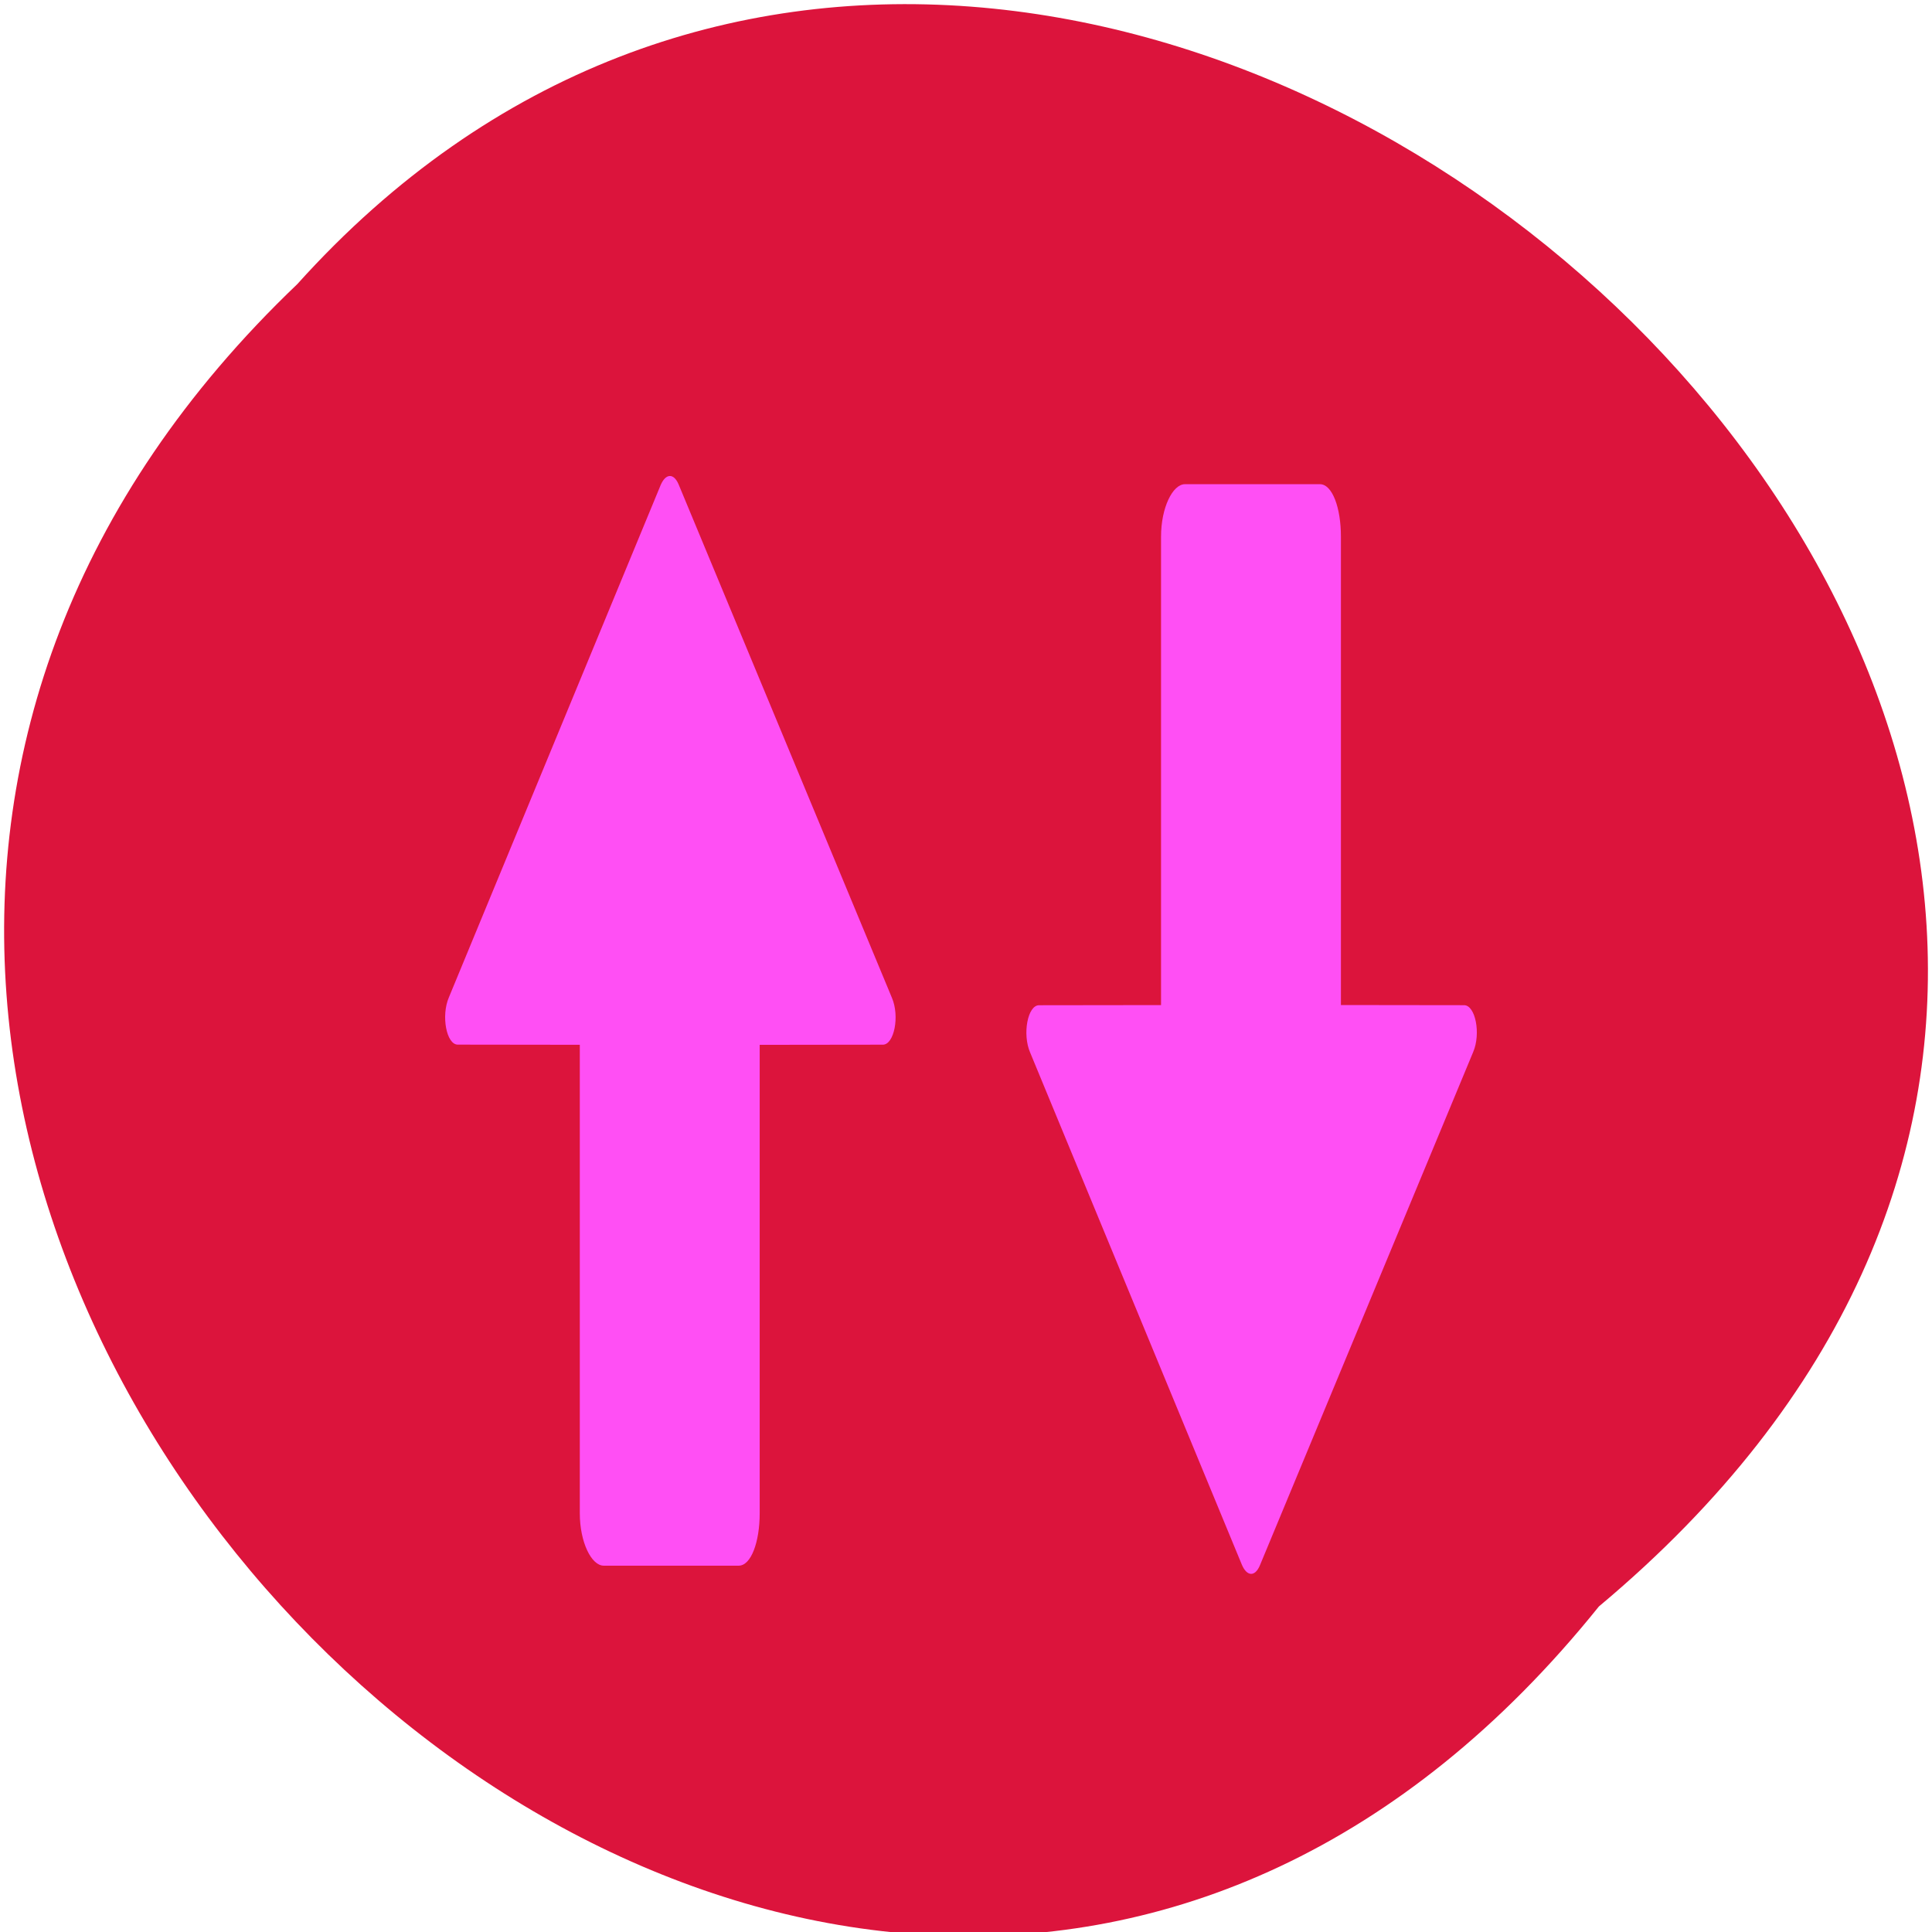<?xml version="1.0" encoding="UTF-8" standalone="no"?>
<svg
   xmlns:dc="http://purl.org/dc/elements/1.1/"
   xmlns:cc="http://creativecommons.org/ns#"
   xmlns:rdf="http://www.w3.org/1999/02/22-rdf-syntax-ns#"
   xmlns:svg="http://www.w3.org/2000/svg"
   xmlns="http://www.w3.org/2000/svg"
   xmlns:xlink="http://www.w3.org/1999/xlink"
   xmlns:sodipodi="http://sodipodi.sourceforge.net/DTD/sodipodi-0.dtd"
   xmlns:inkscape="http://www.inkscape.org/namespaces/inkscape"
   viewBox="0 0 256 256"
   id="svg2"
   version="1.1"
   inkscape:version="0.48.4 r9939"
   width="100%"
   height="100%"
   sodipodi:docname="trophy-bronze.svg">
  <sodipodi:namedview
     pagecolor="#ffffff"
     bordercolor="#666666"
     borderopacity="1"
     objecttolerance="10"
     gridtolerance="10"
     guidetolerance="10"
     inkscape:pageopacity="0"
     inkscape:pageshadow="2"
     inkscape:window-width="696"
     inkscape:window-height="500"
     id="namedview29"
     showgrid="false"
     inkscape:zoom="0.921875"
     inkscape:cx="120.28625"
     inkscape:cy="123.98783"
     inkscape:window-x="26"
     inkscape:window-y="95"
     inkscape:window-maximized="0"
     inkscape:current-layer="g19" />
  <defs
     id="defs4">
    <path
       d="m 245.46 129.52 l -97.89 -96.9 c -5.556 -5.502 -16.222 -11.873 -23.7 -14.16 l -39.518 -12.08 c -7.479 -2.286 -18.1 0.391 -23.599 5.948 l -13.441 13.578 c -5.5 5.559 -14.502 14.653 -20 20.21 l -13.44 13.579 c -5.5 5.558 -8.07 16.206 -5.706 23.658 l 12.483 39.39 c 2.363 7.456 8.843 18.06 14.399 23.556 l 97.89 96.9 c 5.558 5.502 14.605 5.455 20.1 -0.101 l 36.26 -36.63 c 5.504 -5.559 14.503 -14.651 20 -20.21 l 36.26 -36.629 c 5.502 -5.56 5.455 -14.606 -0.101 -20.11 z m -178.09 -50.74 c -7.198 0 -13.03 -5.835 -13.03 -13.03 0 -7.197 5.835 -13.03 13.03 -13.03 7.197 0 13.03 5.835 13.03 13.03 -0.001 7.198 -5.836 13.03 -13.03 13.03 z"
       id="1" />
    <use
       id="2"
       xlink:href="#1" />
    <clipPath
       id="0">
      <use
         xlink:href="#1"
         id="use9" />
    </clipPath>
    <clipPath
       clip-path="url(#0)"
       id="clipPath11">
      <use
         xlink:href="#2"
         id="use13" />
    </clipPath>
    <clipPath
       clip-path="url(#0)"
       id="clipPath15">
      <use
         xlink:href="#2"
         id="use17" />
    </clipPath>
  </defs>
  <g
     transform="translate(0 -796.36)"
     color="#000"
     id="g19">
    <path
       d="M 211.863,1009.224 C 107.457,1139.114 -81.011,948.954 39.387,834.014 143.006,718.824 344.11,898.604 211.863,1009.224 z"
       id="path21"
       style="fill:#dc143c"
       inkscape:connector-curvature="0" />
    <path
       id="path3477"
       d="m 195.199,935.77 -28.272,68.047 c -0.655,1.518 -1.713,1.415 -2.366,-0.104 l -28.063,-67.888 c -1.055,-2.443 -0.322,-6.266 1.174,-6.266 l 16.172,-0.021 v -62.078 c 0,-3.81 1.528,-6.943 3.176,-6.943 h 17.877 c 1.645,0 2.783,3.133 2.783,6.943 v 62.071 l 16.321,0.021 c 1.493,0 2.252,3.768 1.198,6.218 z"
       style="fill:#ff4ff4500"
       inkscape:connector-curvature="0" />
    <path
       inkscape:connector-curvature="0"
       style="fill:#ff4ff4500"
       d="M 118.182,928.568 89.91,860.521 c -0.655,-1.518 -1.713,-1.415 -2.366,0.104 l -28.063,67.888 c -1.055,2.443 -0.322,6.266 1.174,6.266 l 16.172,0.021 v 62.078 c 0,3.81 1.528,6.943 3.176,6.943 h 17.877 c 1.645,0 2.783,-3.133 2.783,-6.943 v -62.071 l 16.321,-0.021 c 1.493,0 2.252,-3.768 1.198,-6.218 z"
       id="path3479" />
  </g>
</svg>
